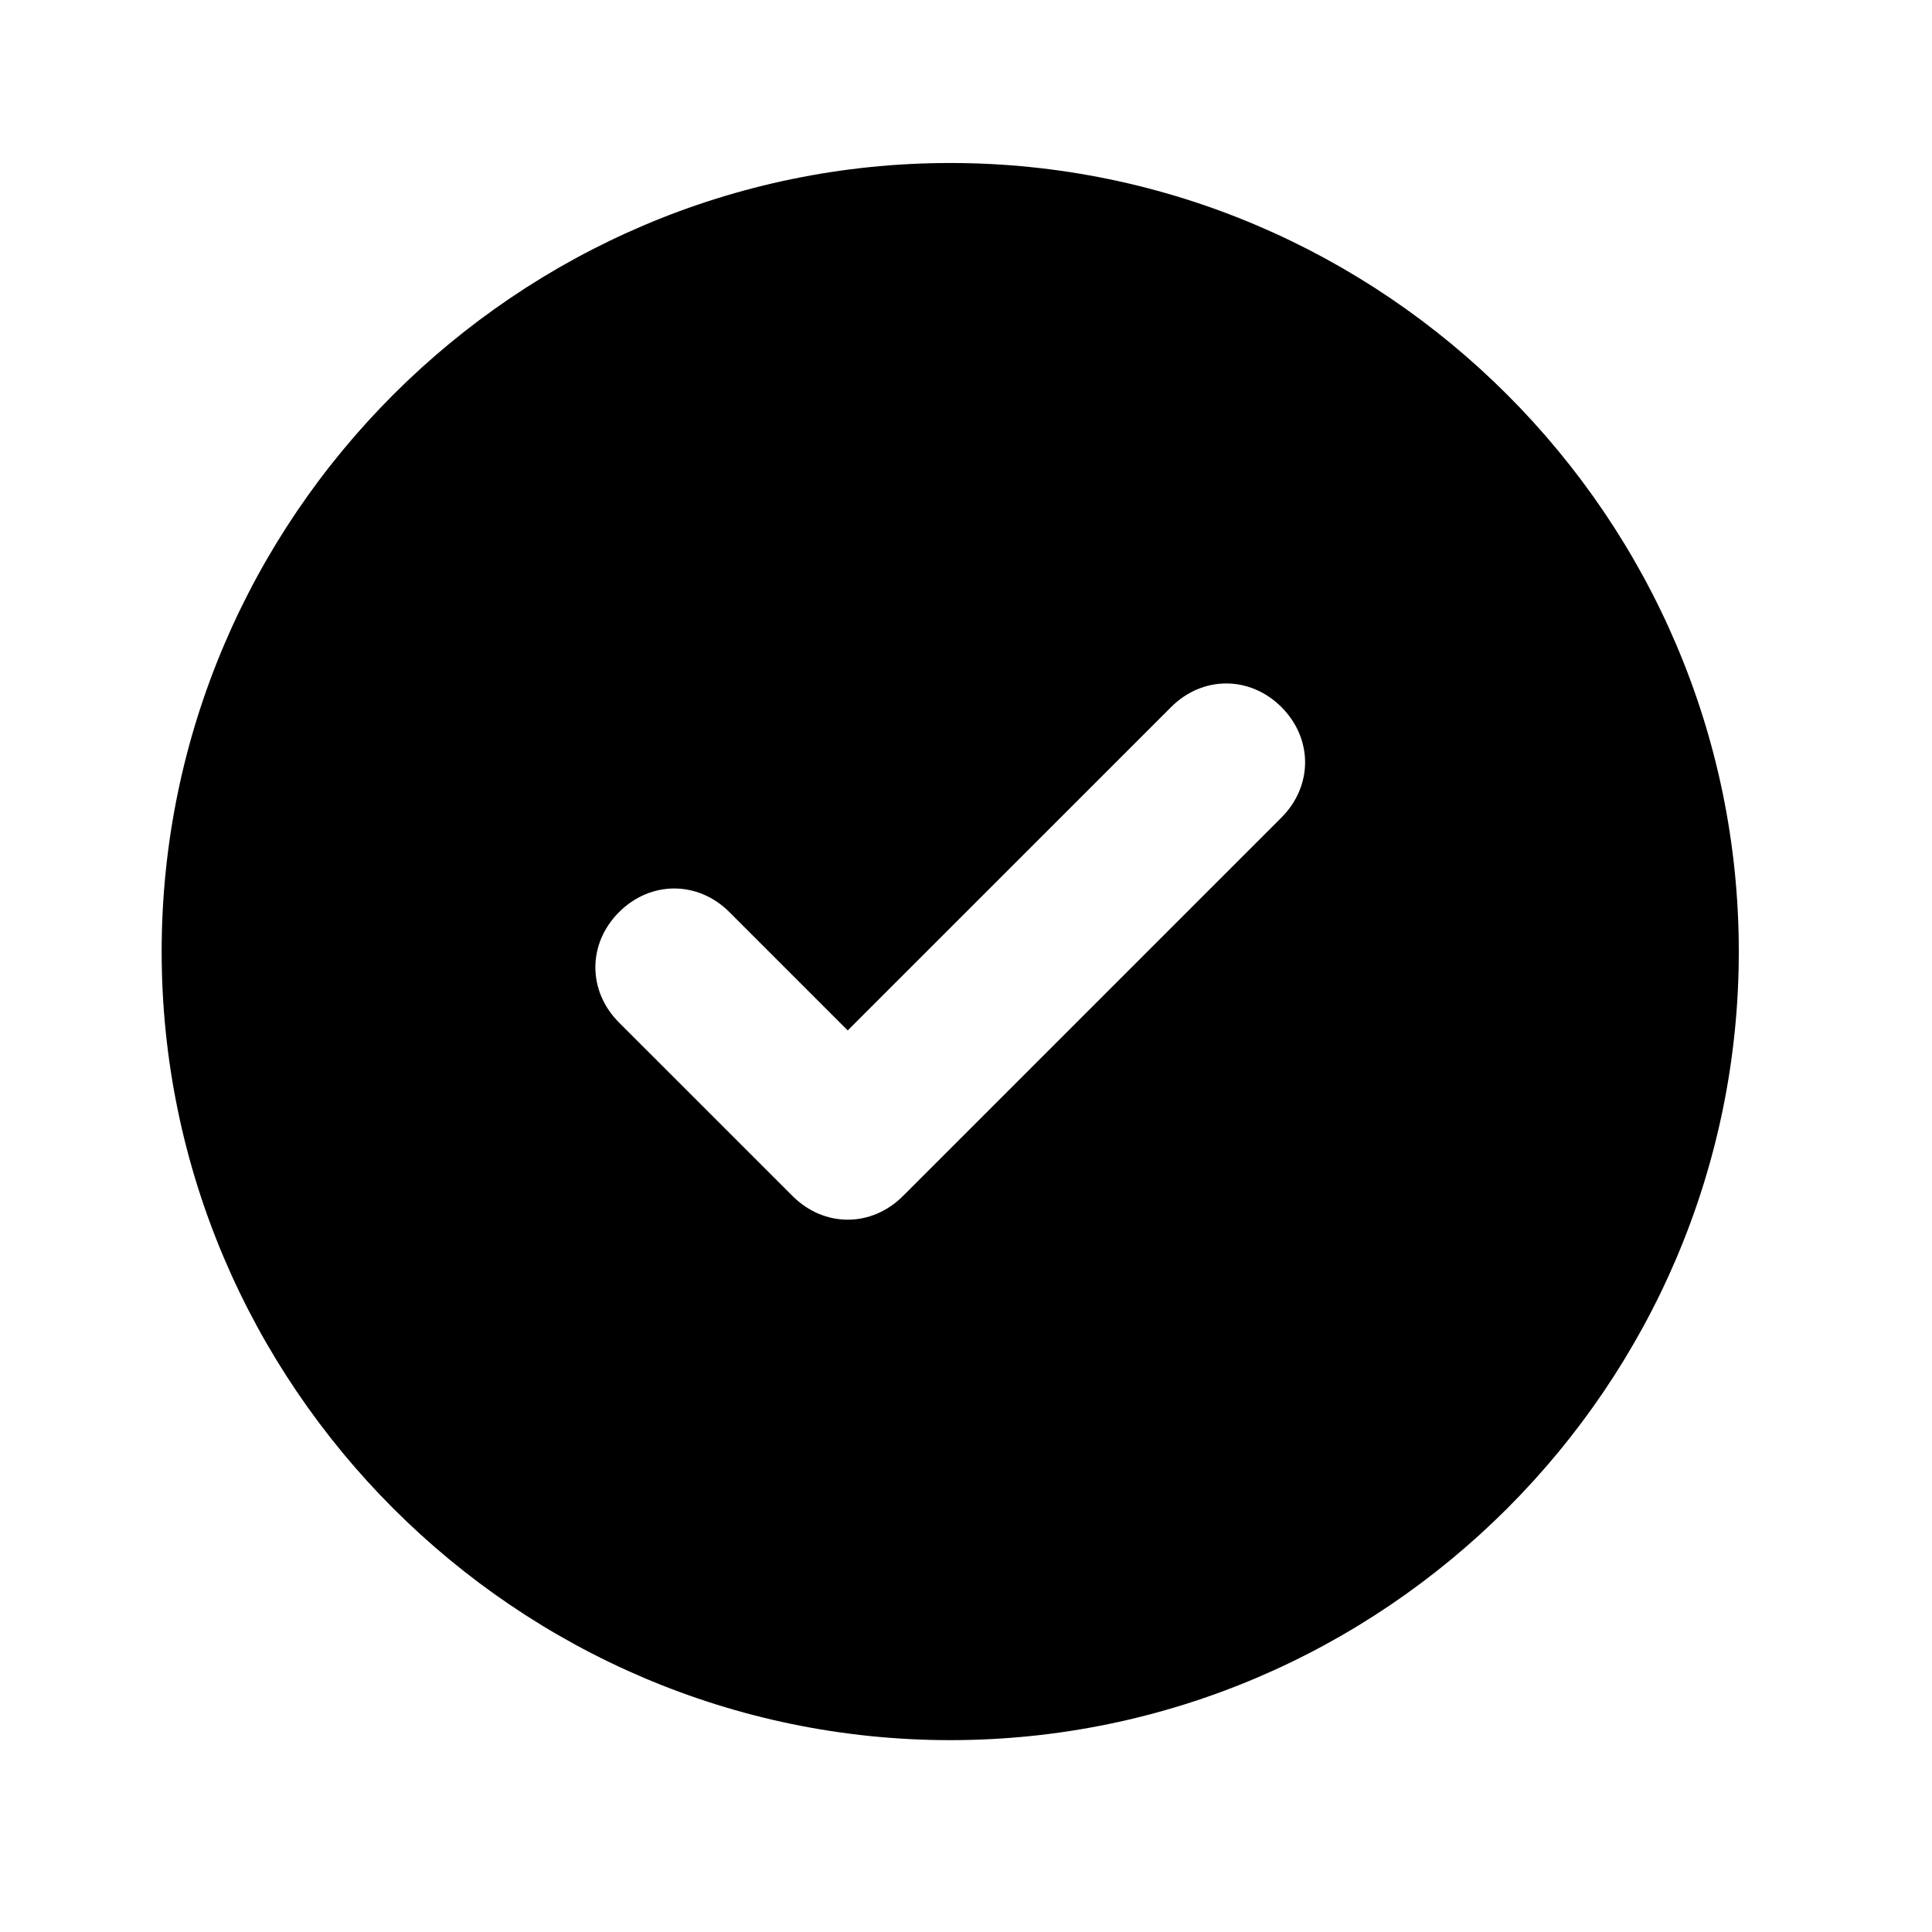 <svg width="49" height="49" viewBox="0 0 49 49" fill="none" xmlns="http://www.w3.org/2000/svg">
<path d="M24.101 4.134C13.101 4.134 4.1 13.134 4.1 24.134C4.1 35.134 13.101 44.134 24.101 44.134C35.1 44.134 44.1 35.134 44.1 24.134C44.1 13.134 35.1 4.134 24.101 4.134ZM32.501 20.734L22.901 30.334C22.101 31.134 20.901 31.134 20.101 30.334L15.7 25.934C14.9 25.134 14.9 23.934 15.7 23.134C16.5 22.334 17.701 22.334 18.5 23.134L21.5 26.134L29.701 17.934C30.5 17.134 31.701 17.134 32.501 17.934C33.3 18.734 33.3 19.934 32.501 20.734Z" fill="black"/>
</svg>
